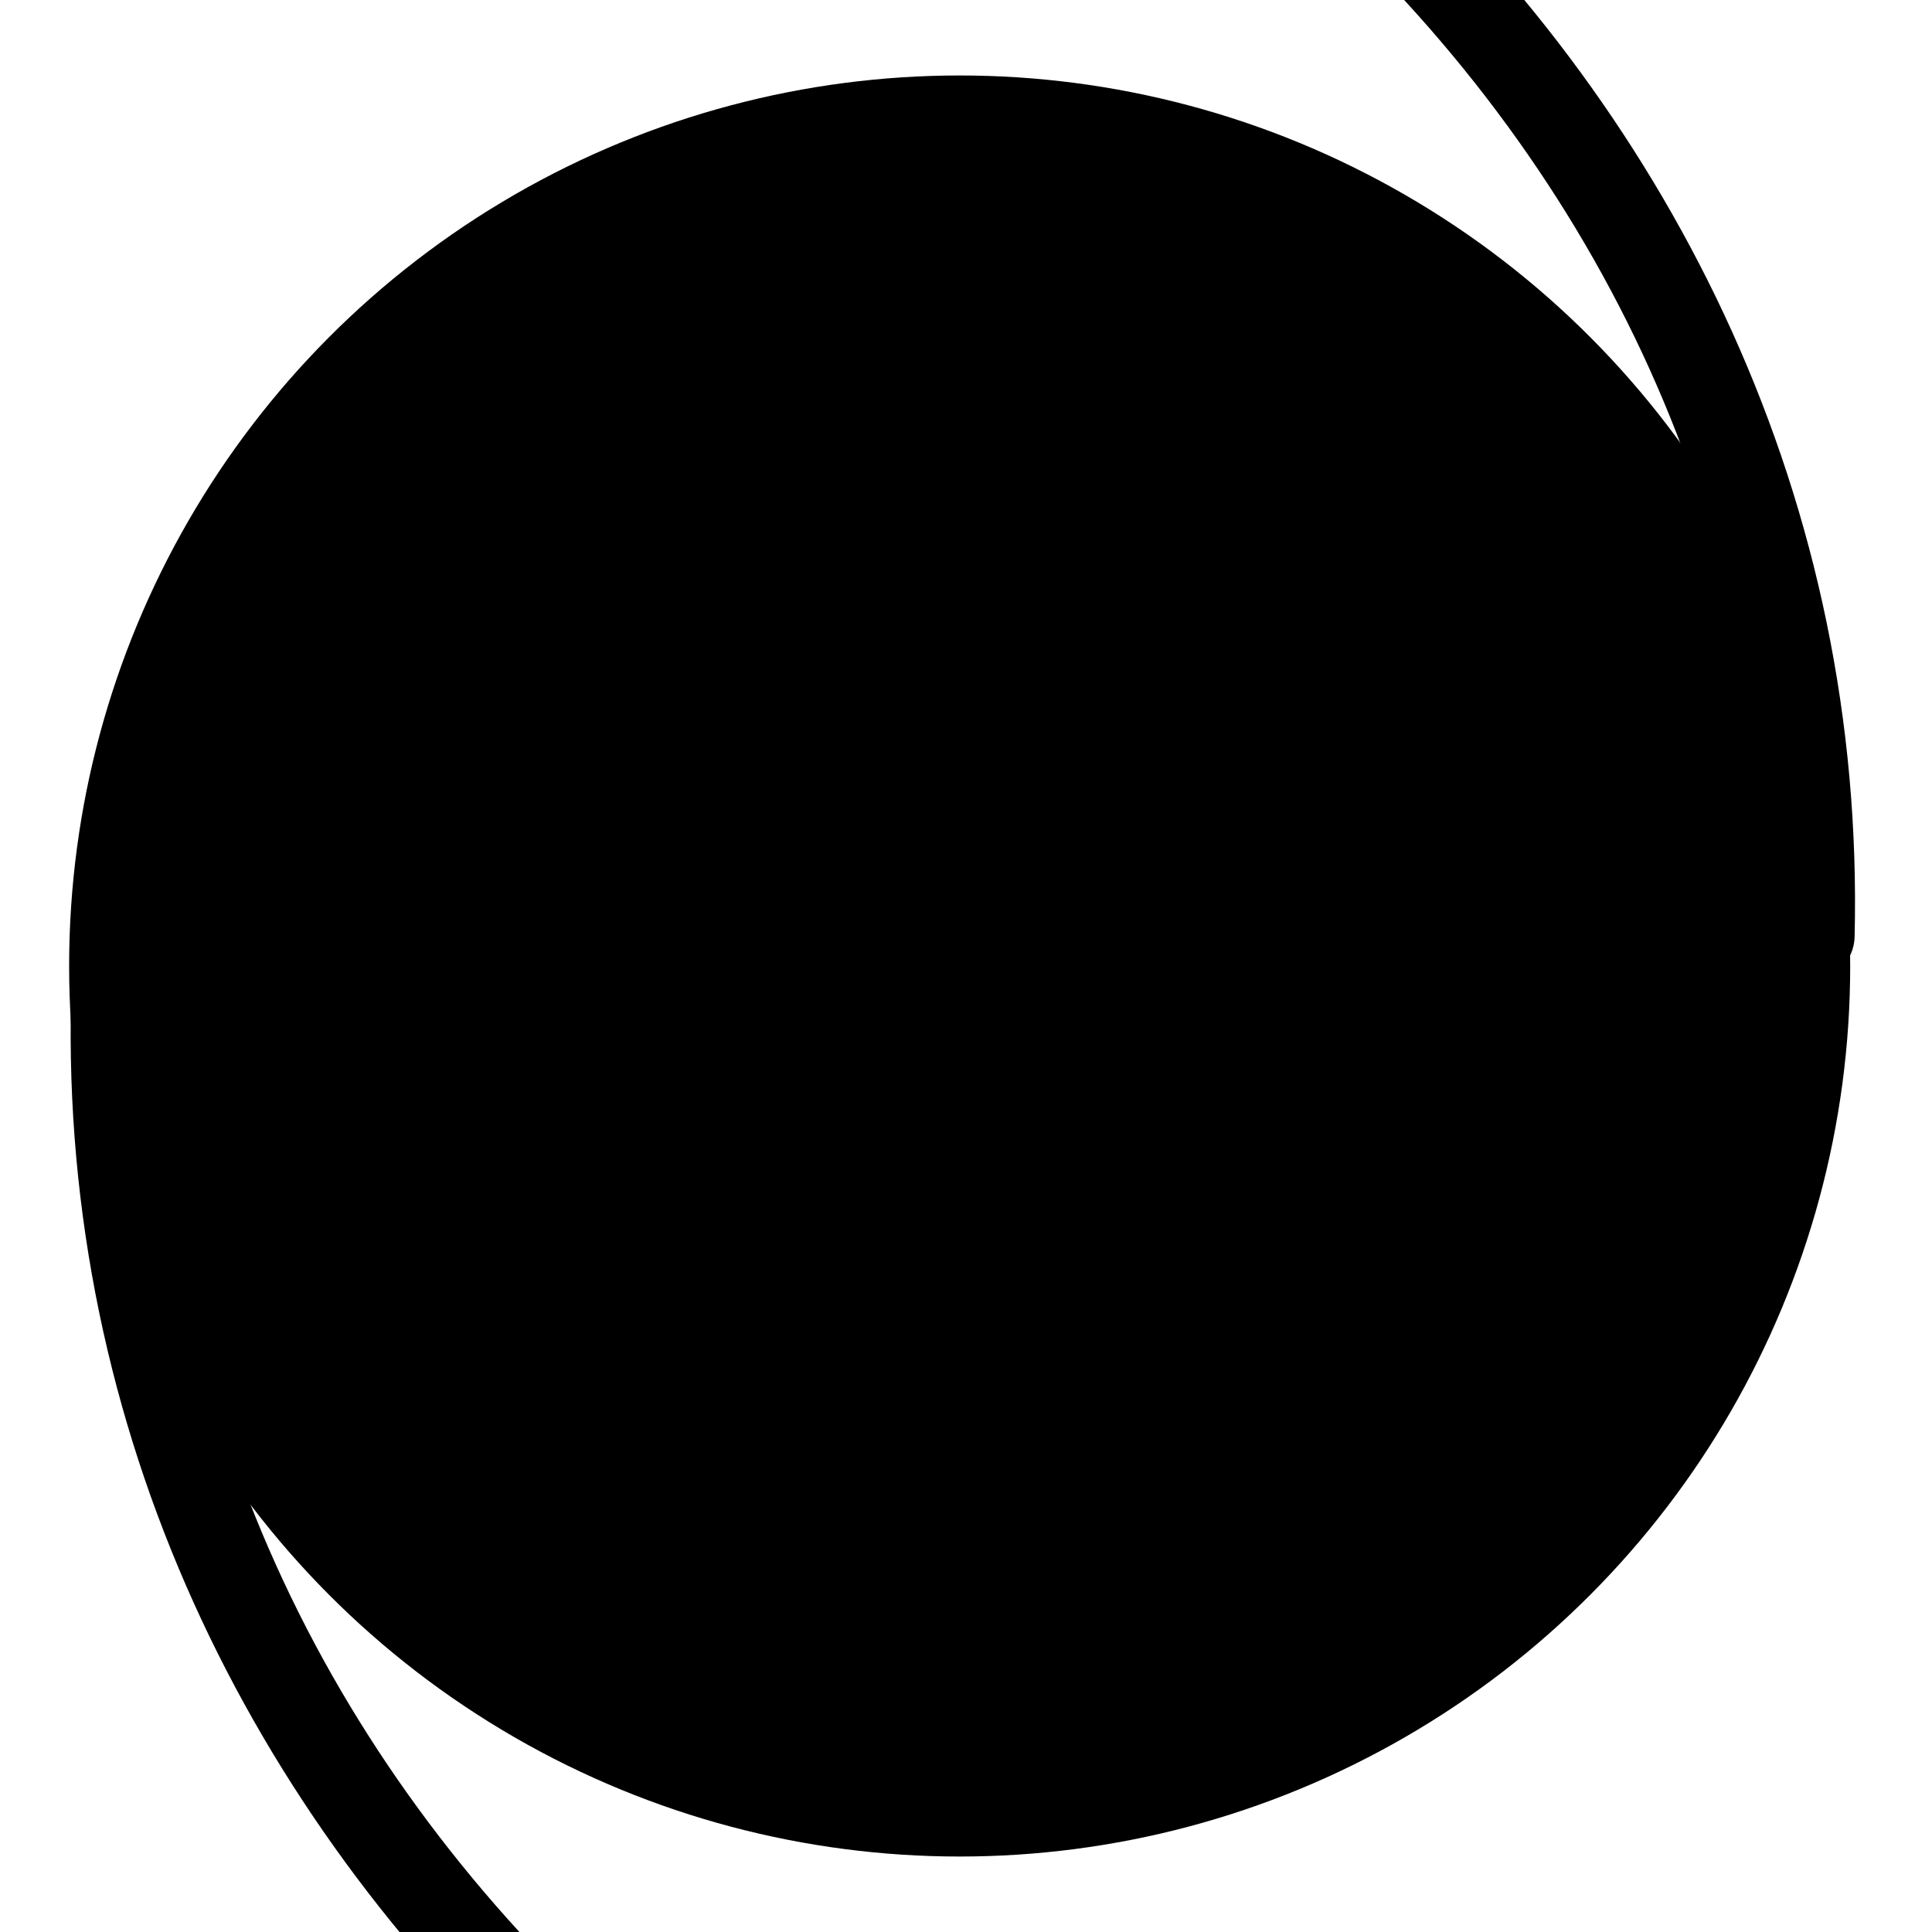 <?xml version="1.0" encoding="UTF-8" standalone="no"?>
<svg
   xmlns:dc="http://purl.org/dc/elements/1.1/"
   xmlns:cc="http://creativecommons.org/ns#"
   xmlns:rdf="http://www.w3.org/1999/02/22-rdf-syntax-ns#"
   xmlns:svg="http://www.w3.org/2000/svg"
   xmlns="http://www.w3.org/2000/svg"
   xmlns:sodipodi="http://sodipodi.sourceforge.net/DTD/sodipodi-0.dtd"
   xmlns:inkscape="http://www.inkscape.org/namespaces/inkscape"
   version="1.1"
   width="64"
   height="64"
   viewBox="0 0 64 64"
   id="svg2997"
   inkscape:version="0.48.2 r9819"
   sodipodi:docname="WeatherSymbol_WMO_TropicalCycloneNHGE64.svg">
  <defs
     id="defs3005" />
  <sodipodi:namedview
     pagecolor="#ffffff"
     bordercolor="#666666"
     borderopacity="1"
     objecttolerance="10"
     gridtolerance="10"
     guidetolerance="10"
     inkscape:pageopacity="0"
     inkscape:pageshadow="2"
     inkscape:window-width="816"
     inkscape:window-height="692"
     id="namedview3003"
     showgrid="false"
     inkscape:zoom="3.6875"
     inkscape:cx="49.898305"
     inkscape:cy="23.349153"
     inkscape:window-x="213"
     inkscape:window-y="5"
     inkscape:window-maximized="0"
     inkscape:current-layer="svg2997" />
  <desc
     id="desc2999">Cloud cover 0/8</desc>
  <path
     sodipodi:type="spiral"
     style="fill:none;stroke:#000000;stroke-width:1px;stroke-linecap:butt;stroke-linejoin:miter;stroke-opacity:1"
     id="path3017"
     sodipodi:cx="27.118645"
     sodipodi:cy="33.084747"
     sodipodi:expansion="0.94850987"
     sodipodi:revolution="0.73509443"
     sodipodi:radius="142.25067"
     sodipodi:argument="-7.7145576"
     sodipodi:t0="0.99900001"
     d="m -114.877,27.238 c -0.036,-0.221 -0.071,-0.441 -0.106,-0.662" />
  <g
     id="g3815"
     transform="matrix(-1,0,0,1,63.79,0)">
    <circle
       id="circle3001"
       cy="32"
       cx="32"
       r="28"
       style="fill:#000000;fill-opacity:1;stroke:#000000;stroke-width:3"
       sodipodi:cx="32"
       sodipodi:cy="32"
       sodipodi:rx="28"
       sodipodi:ry="28"
       d="M 60,32 C 60,47.464 47.464,60 32,60 16.536,60 4,47.464 4,32 4,16.536 16.536,4 32,4 47.464,4 60,16.536 60,32 z" />
    <path
       sodipodi:type="spiral"
       style="fill:none;stroke:#000000;stroke-width:3;stroke-linecap:round;stroke-linejoin:miter;stroke-miterlimit:4;stroke-opacity:1;stroke-dasharray:none"
       id="path3811"
       sodipodi:cx="-53.423729"
       sodipodi:cy="32.271187"
       sodipodi:expansion="3"
       sodipodi:revolution="3.0394258"
       sodipodi:radius="56.906261"
       sodipodi:argument="-20.405777"
       sodipodi:t0="0.91286516"
       d="m -96.096,24.988 c -0.038,-27.817 25.371,-48.328 52.107,-47.994 1.777,0.022 3.553,0.129 5.321,0.317"
       transform="matrix(-1,0.023,-0.023,-1,-35.585,60.277)" />
    <path
       transform="matrix(1,-0.023,0.023,1,99.375,3.798)"
       d="m -96.096,24.988 c -0.038,-27.817 25.371,-48.328 52.107,-47.994 1.777,0.022 3.553,0.129 5.321,0.317"
       sodipodi:t0="0.91286516"
       sodipodi:argument="-20.405777"
       sodipodi:radius="56.906261"
       sodipodi:revolution="3.0394258"
       sodipodi:expansion="3"
       sodipodi:cy="32.271187"
       sodipodi:cx="-53.423729"
       id="path3813"
       style="fill:none;stroke:#000000;stroke-width:3;stroke-linecap:round;stroke-linejoin:miter;stroke-miterlimit:4;stroke-opacity:1;stroke-dasharray:none"
       sodipodi:type="spiral" />
  </g>
</svg>
